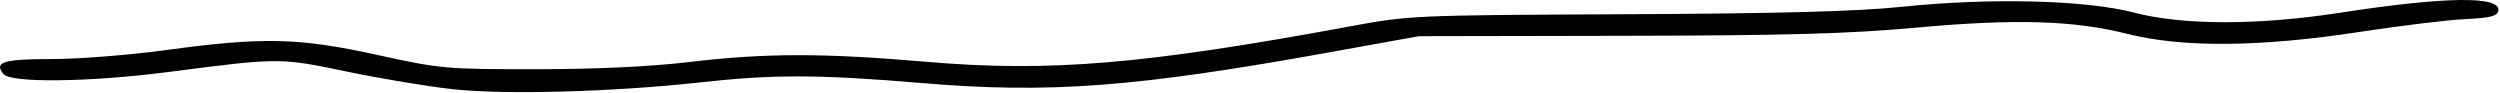 <svg width="589" height="22" viewBox="0 0 589 22" fill="none" xmlns="http://www.w3.org/2000/svg">
<path d="M382.792 3.354C419.712 3.185 437.326 2.708 448.292 1.58C469.093 -0.561 491.501 0.012 502.792 2.971C514.238 5.972 531.998 5.985 551.292 3.007C576.252 -0.845 589.322 -1 588.608 2.565C588.362 3.798 586.64 4.225 580.792 4.503C576.667 4.699 565.417 6.065 555.792 7.538C532.512 11.102 514.245 11.257 501.292 8C488.499 4.783 474.886 4.381 451.292 6.525C435.508 7.958 421.067 8.361 382.792 8.434L334.292 8.526L313.292 12.312C267.595 20.55 247.205 22.092 217.292 19.574C192.894 17.521 182.323 17.491 164.792 19.425C144.553 21.659 118.998 22.361 106.722 21.02C100.908 20.386 89.658 18.516 81.722 16.867C65.849 13.567 65.951 13.566 39.426 16.992C21.096 19.359 2.593 19.582 0.828 17.456C-1.52 14.626 0.778 13.912 12.235 13.912C18.463 13.912 30.474 12.97 38.926 11.819C61.934 8.684 70.305 8.869 88.792 12.92C103.819 16.213 104.964 16.316 126.292 16.305C140.608 16.297 153.254 15.703 162.499 14.603C180.325 12.481 193.896 12.469 218.17 14.554C247.149 17.043 269.502 15.182 317.792 6.263C332.148 3.612 332.793 3.583 382.792 3.354Z" fill="black"/>
</svg>
